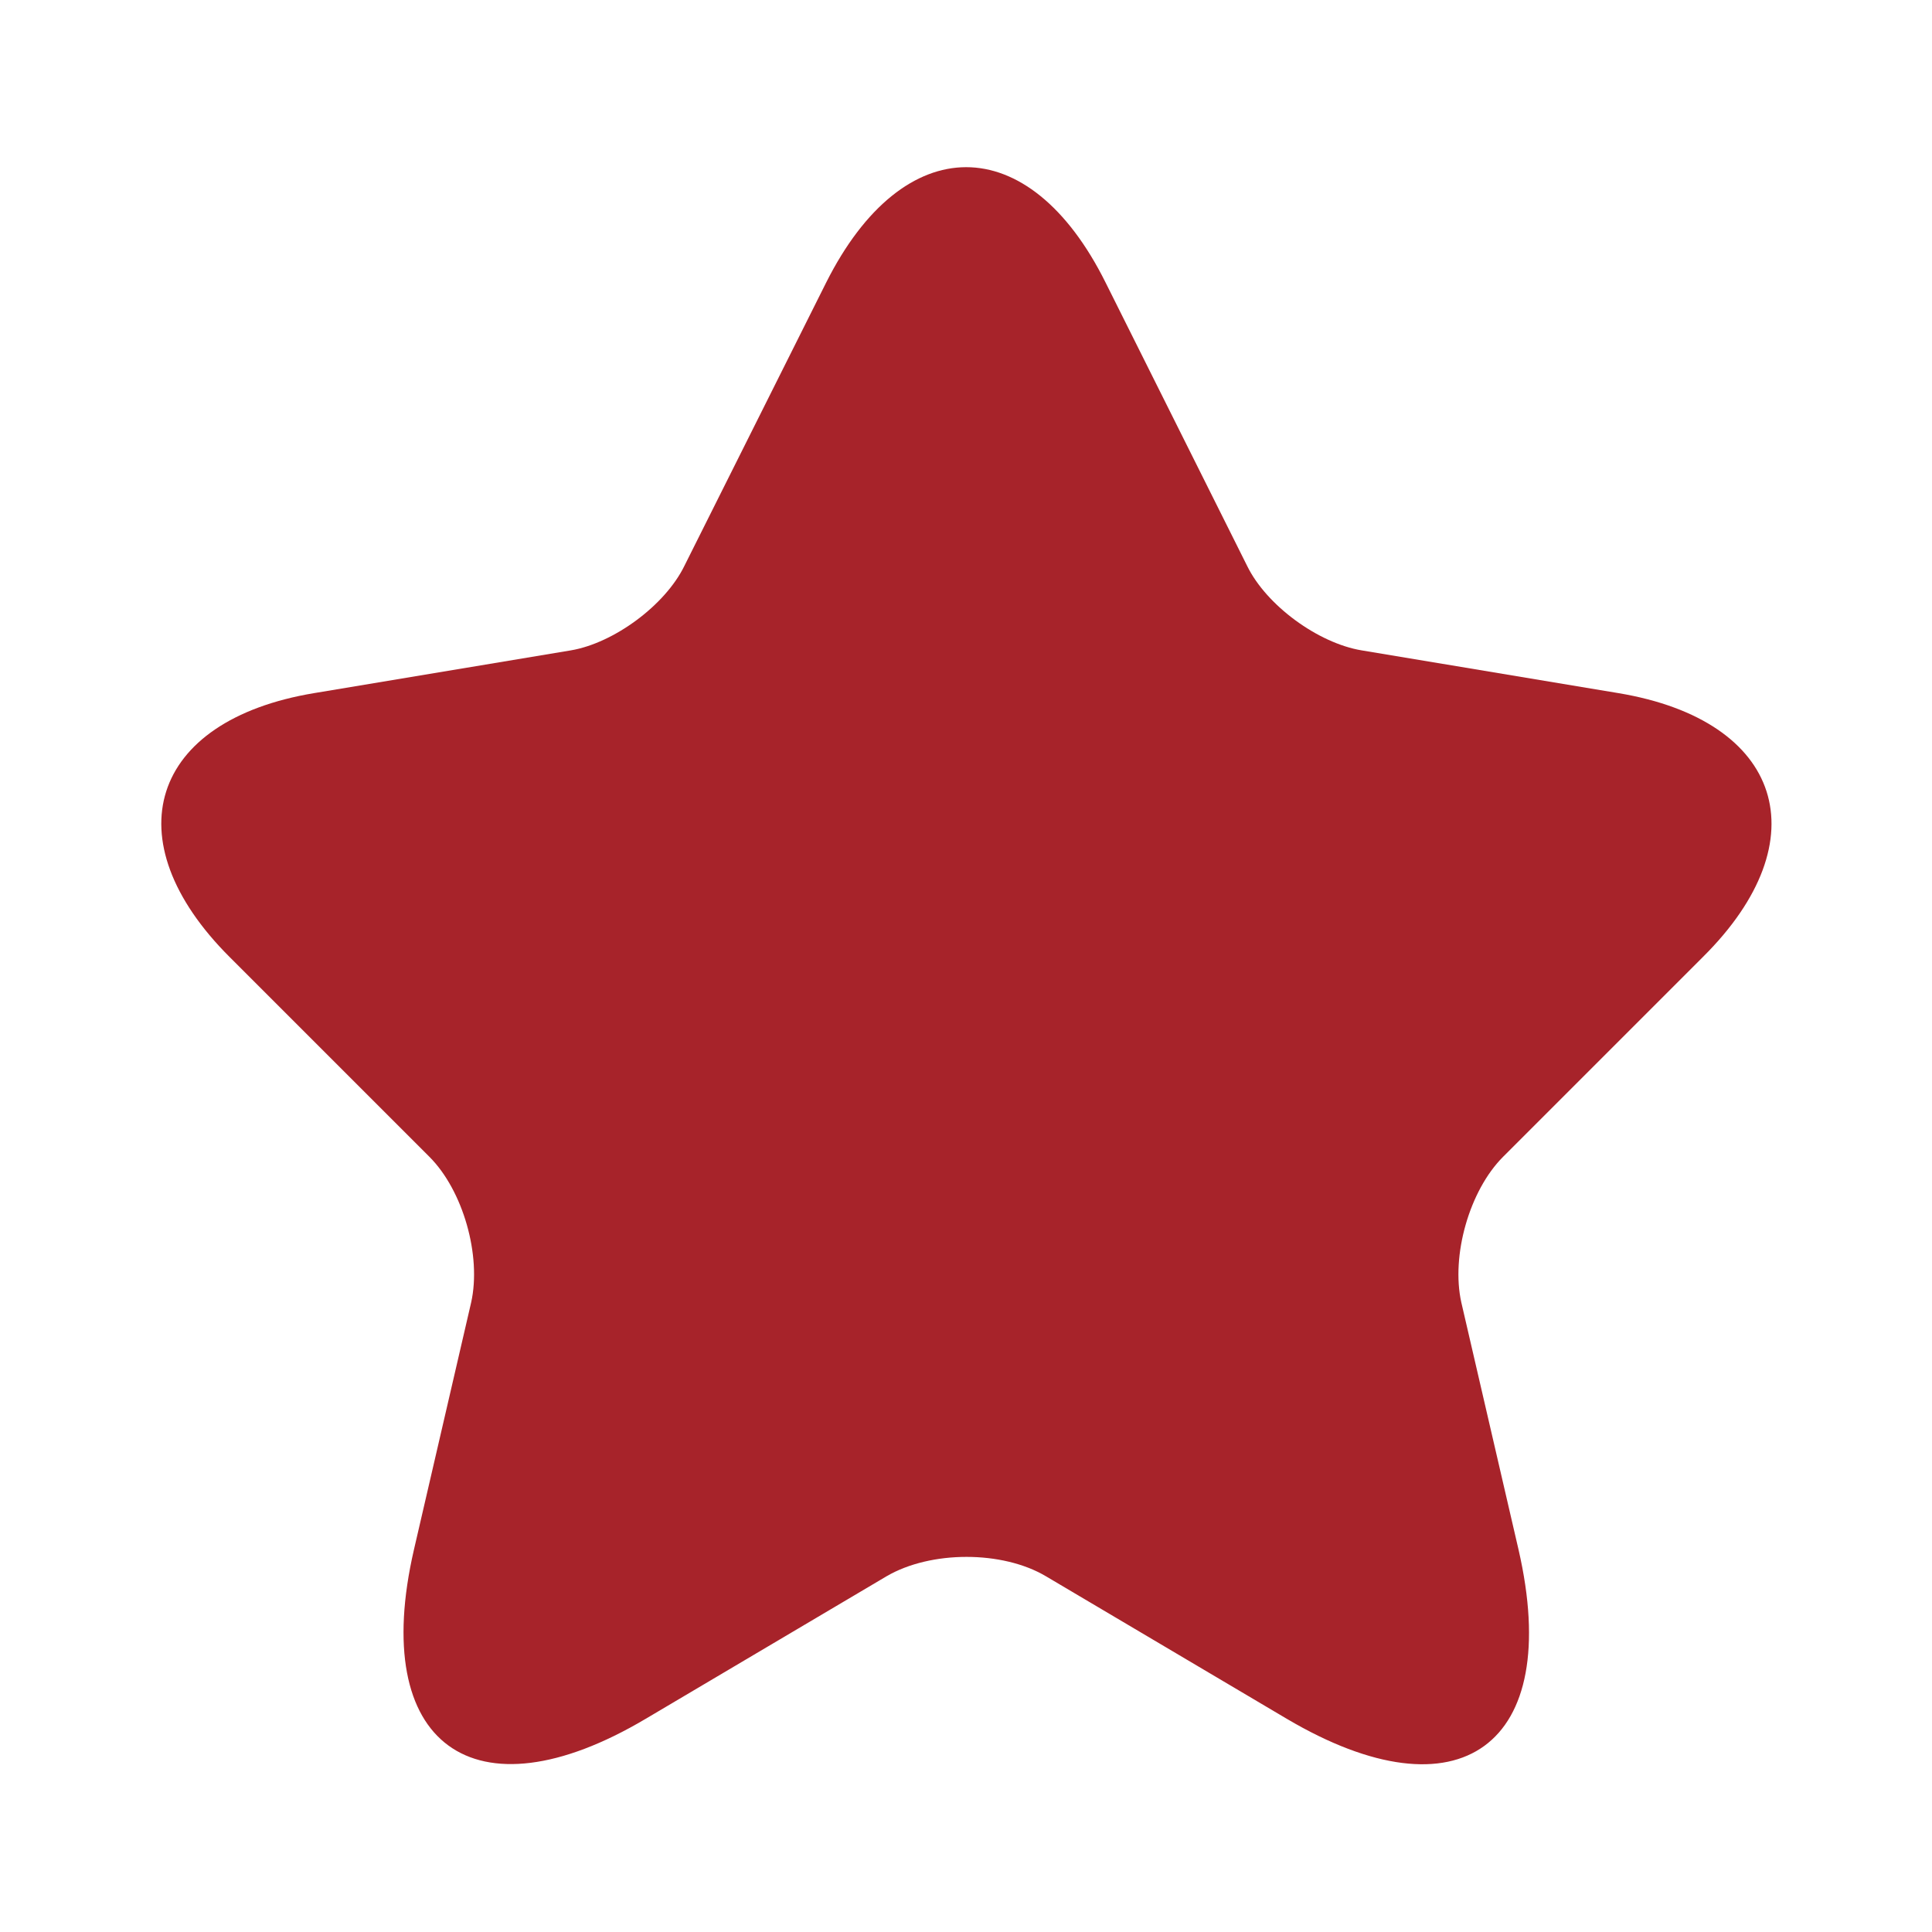 <svg width="8" height="8" viewBox="0 0 8 8" fill="none" xmlns="http://www.w3.org/2000/svg">
<path d="M4.578 1.17L5.164 2.343C5.244 2.507 5.458 2.663 5.638 2.693L6.701 2.87C7.381 2.983 7.541 3.477 7.051 3.963L6.224 4.79C6.084 4.93 6.008 5.2 6.051 5.393L6.288 6.417C6.474 7.227 6.044 7.54 5.328 7.117L4.331 6.527C4.151 6.42 3.854 6.42 3.671 6.527L2.674 7.117C1.961 7.54 1.528 7.223 1.714 6.417L1.951 5.393C1.994 5.2 1.918 4.93 1.778 4.79L0.951 3.963C0.464 3.477 0.621 2.983 1.301 2.87L2.364 2.693C2.541 2.663 2.754 2.507 2.834 2.343L3.421 1.17C3.741 0.533 4.261 0.533 4.578 1.17Z" fill="#A7232A"/>
</svg>
